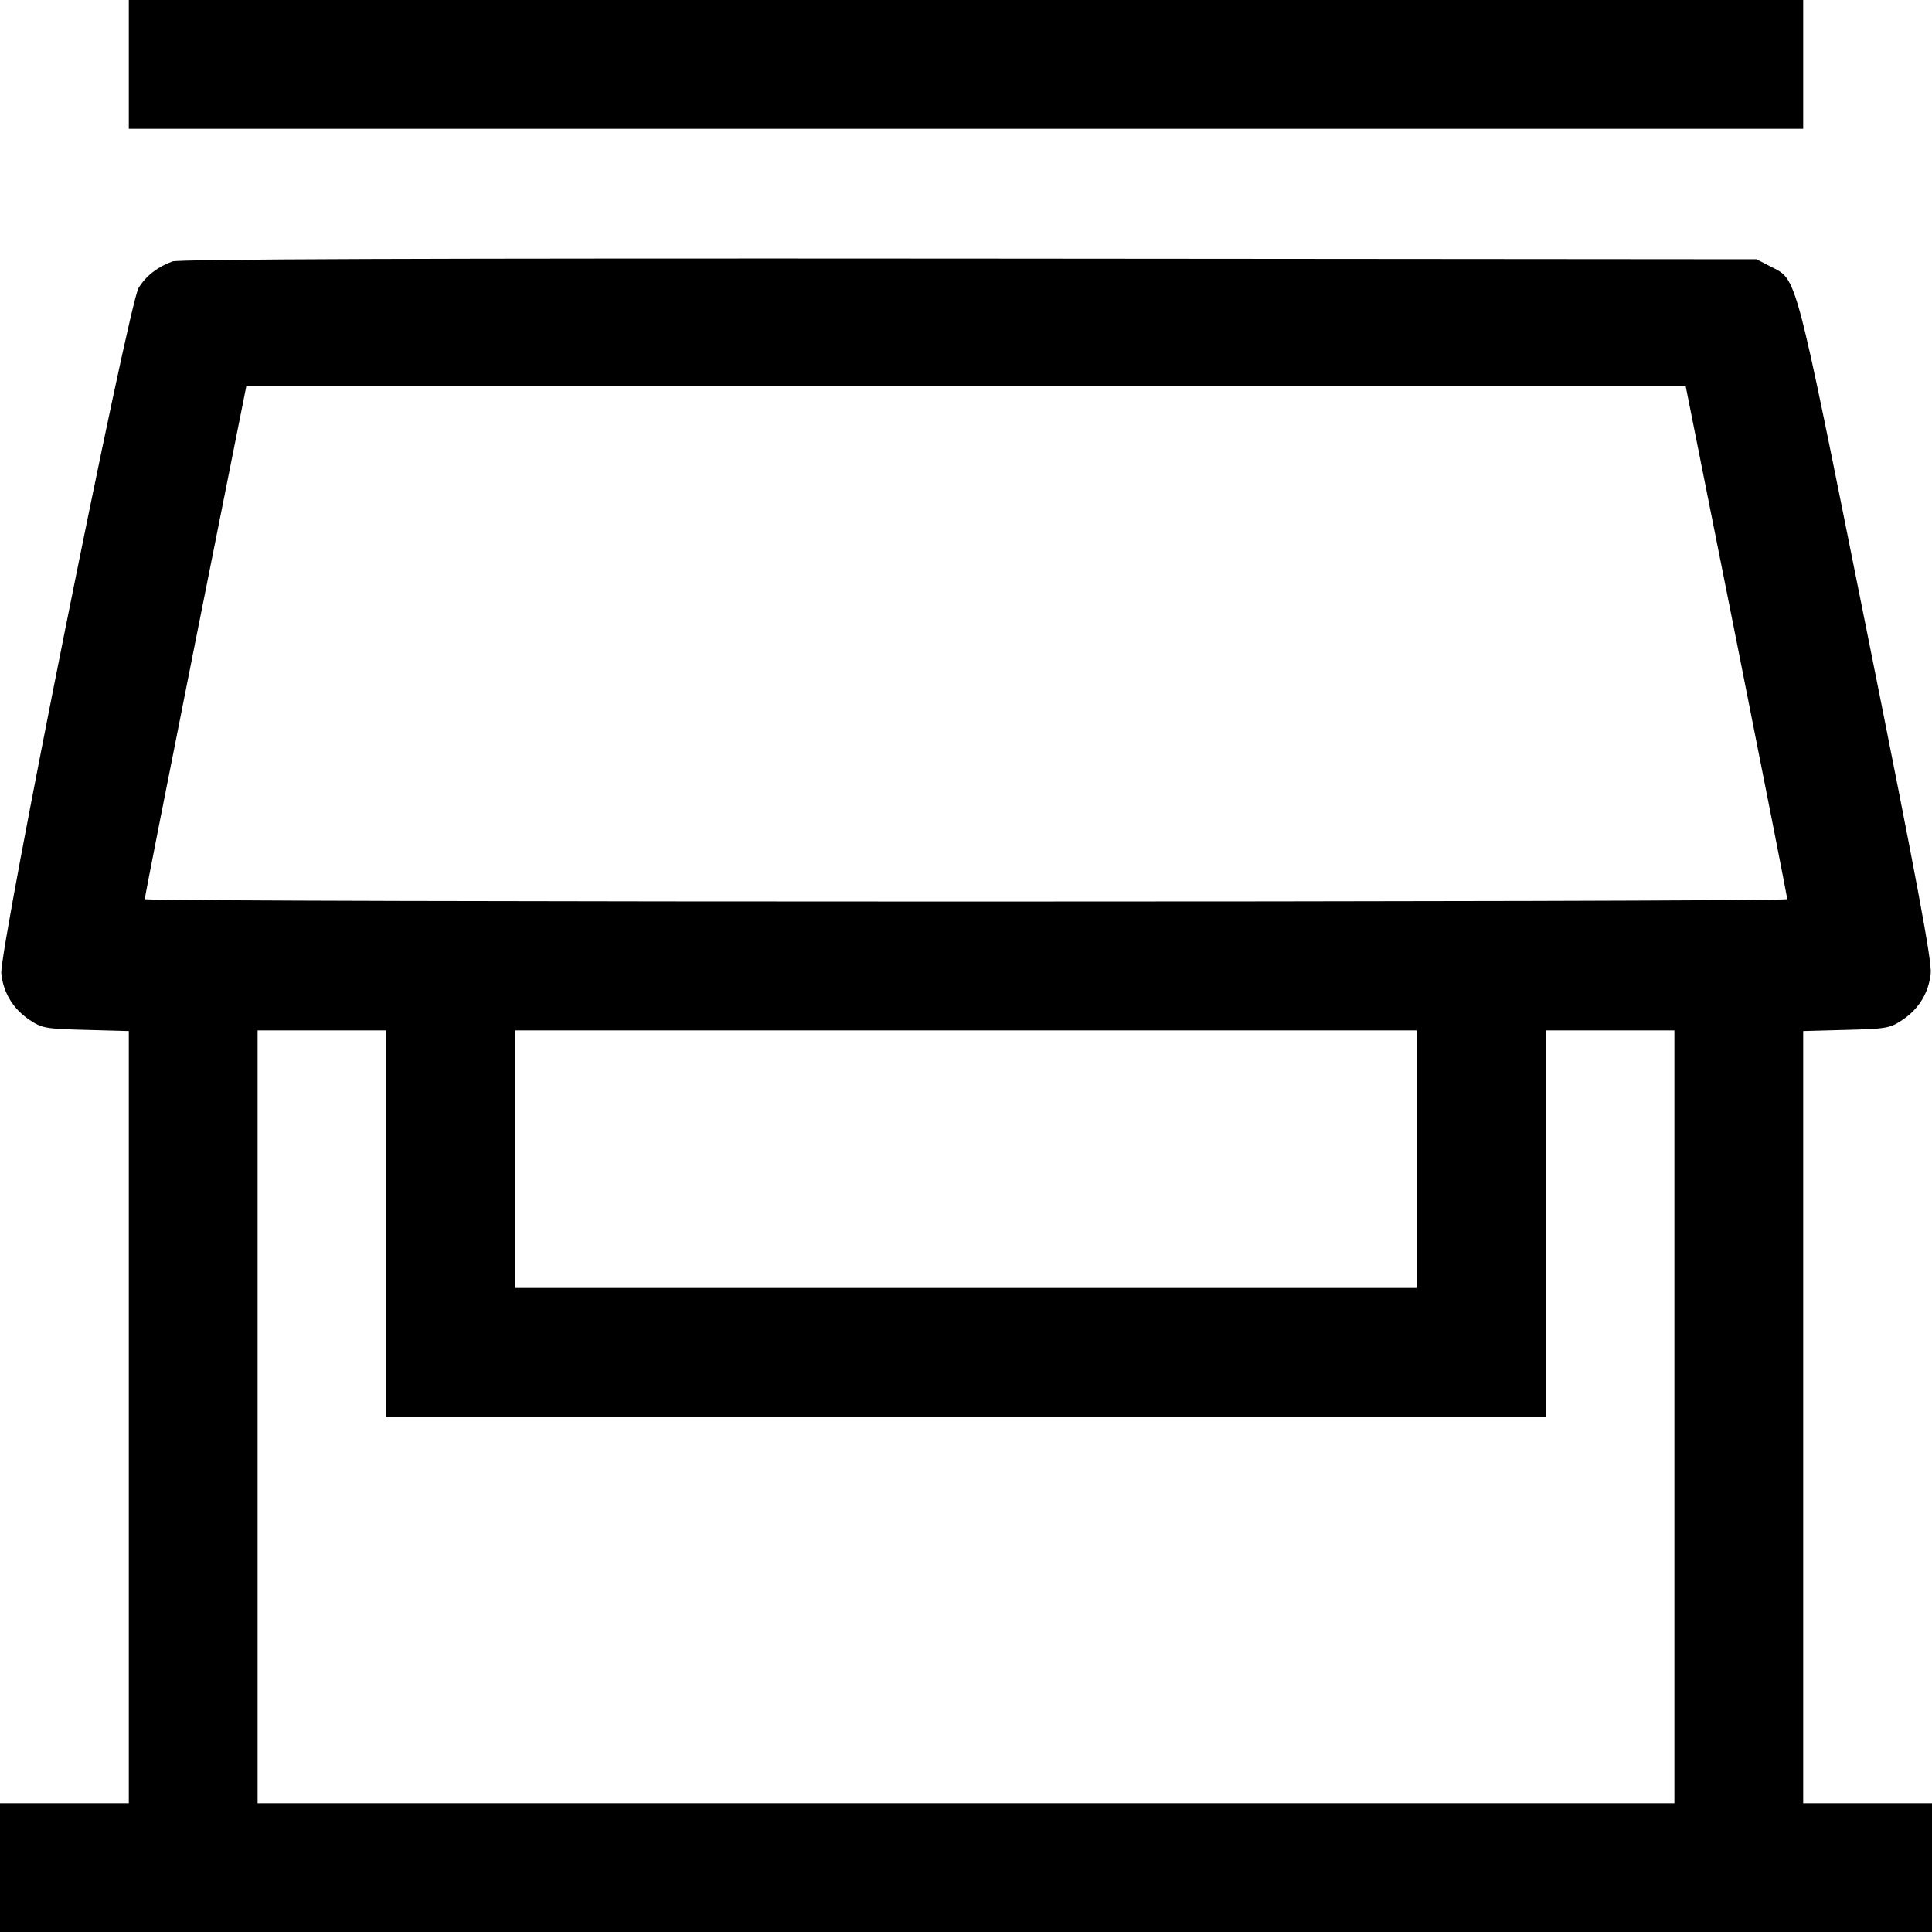 <svg fill="none" viewBox="0 0 15 15" xmlns="http://www.w3.org/2000/svg"><path d="M1.000 0.500 L 1.000 1.000 7.500 1.000 L 14.000 1.000 14.000 0.500 L 14.000 0.000 7.500 0.000 L 1.000 0.000 1.000 0.500 M1.338 2.030 C 1.225 2.071,1.134 2.141,1.076 2.235 C 0.999 2.361,-0.008 7.388,0.010 7.558 C 0.026 7.710,0.103 7.835,0.232 7.920 C 0.327 7.983,0.355 7.988,0.667 7.996 L 1.000 8.005 1.000 11.002 L 1.000 14.000 0.500 14.000 L 0.000 14.000 0.000 14.500 L 0.000 15.000 7.500 15.000 L 15.000 15.000 15.000 14.500 L 15.000 14.000 14.500 14.000 L 14.000 14.000 14.000 11.002 L 14.000 8.005 14.333 7.996 C 14.645 7.988,14.673 7.983,14.768 7.920 C 14.897 7.835,14.974 7.710,14.990 7.558 C 15.000 7.464,14.888 6.864,14.489 4.875 C 13.921 2.045,13.957 2.179,13.738 2.065 L 13.638 2.013 7.525 2.008 C 3.248 2.005,1.390 2.012,1.338 2.030 M13.483 4.981 C 13.700 6.071,13.877 6.971,13.876 6.981 C 13.875 7.006,1.125 7.006,1.124 6.981 C 1.123 6.971,1.300 6.071,1.517 4.981 L 1.912 3.000 7.500 3.000 L 13.088 3.000 13.483 4.981 M3.000 9.500 L 3.000 11.000 7.500 11.000 L 12.000 11.000 12.000 9.500 L 12.000 8.000 12.500 8.000 L 13.000 8.000 13.000 11.000 L 13.000 14.000 7.500 14.000 L 2.000 14.000 2.000 11.000 L 2.000 8.000 2.500 8.000 L 3.000 8.000 3.000 9.500 M11.000 9.000 L 11.000 10.000 7.500 10.000 L 4.000 10.000 4.000 9.000 L 4.000 8.000 7.500 8.000 L 11.000 8.000 11.000 9.000 " fill="currentColor" stroke="none" fill-rule="evenodd"></path></svg>